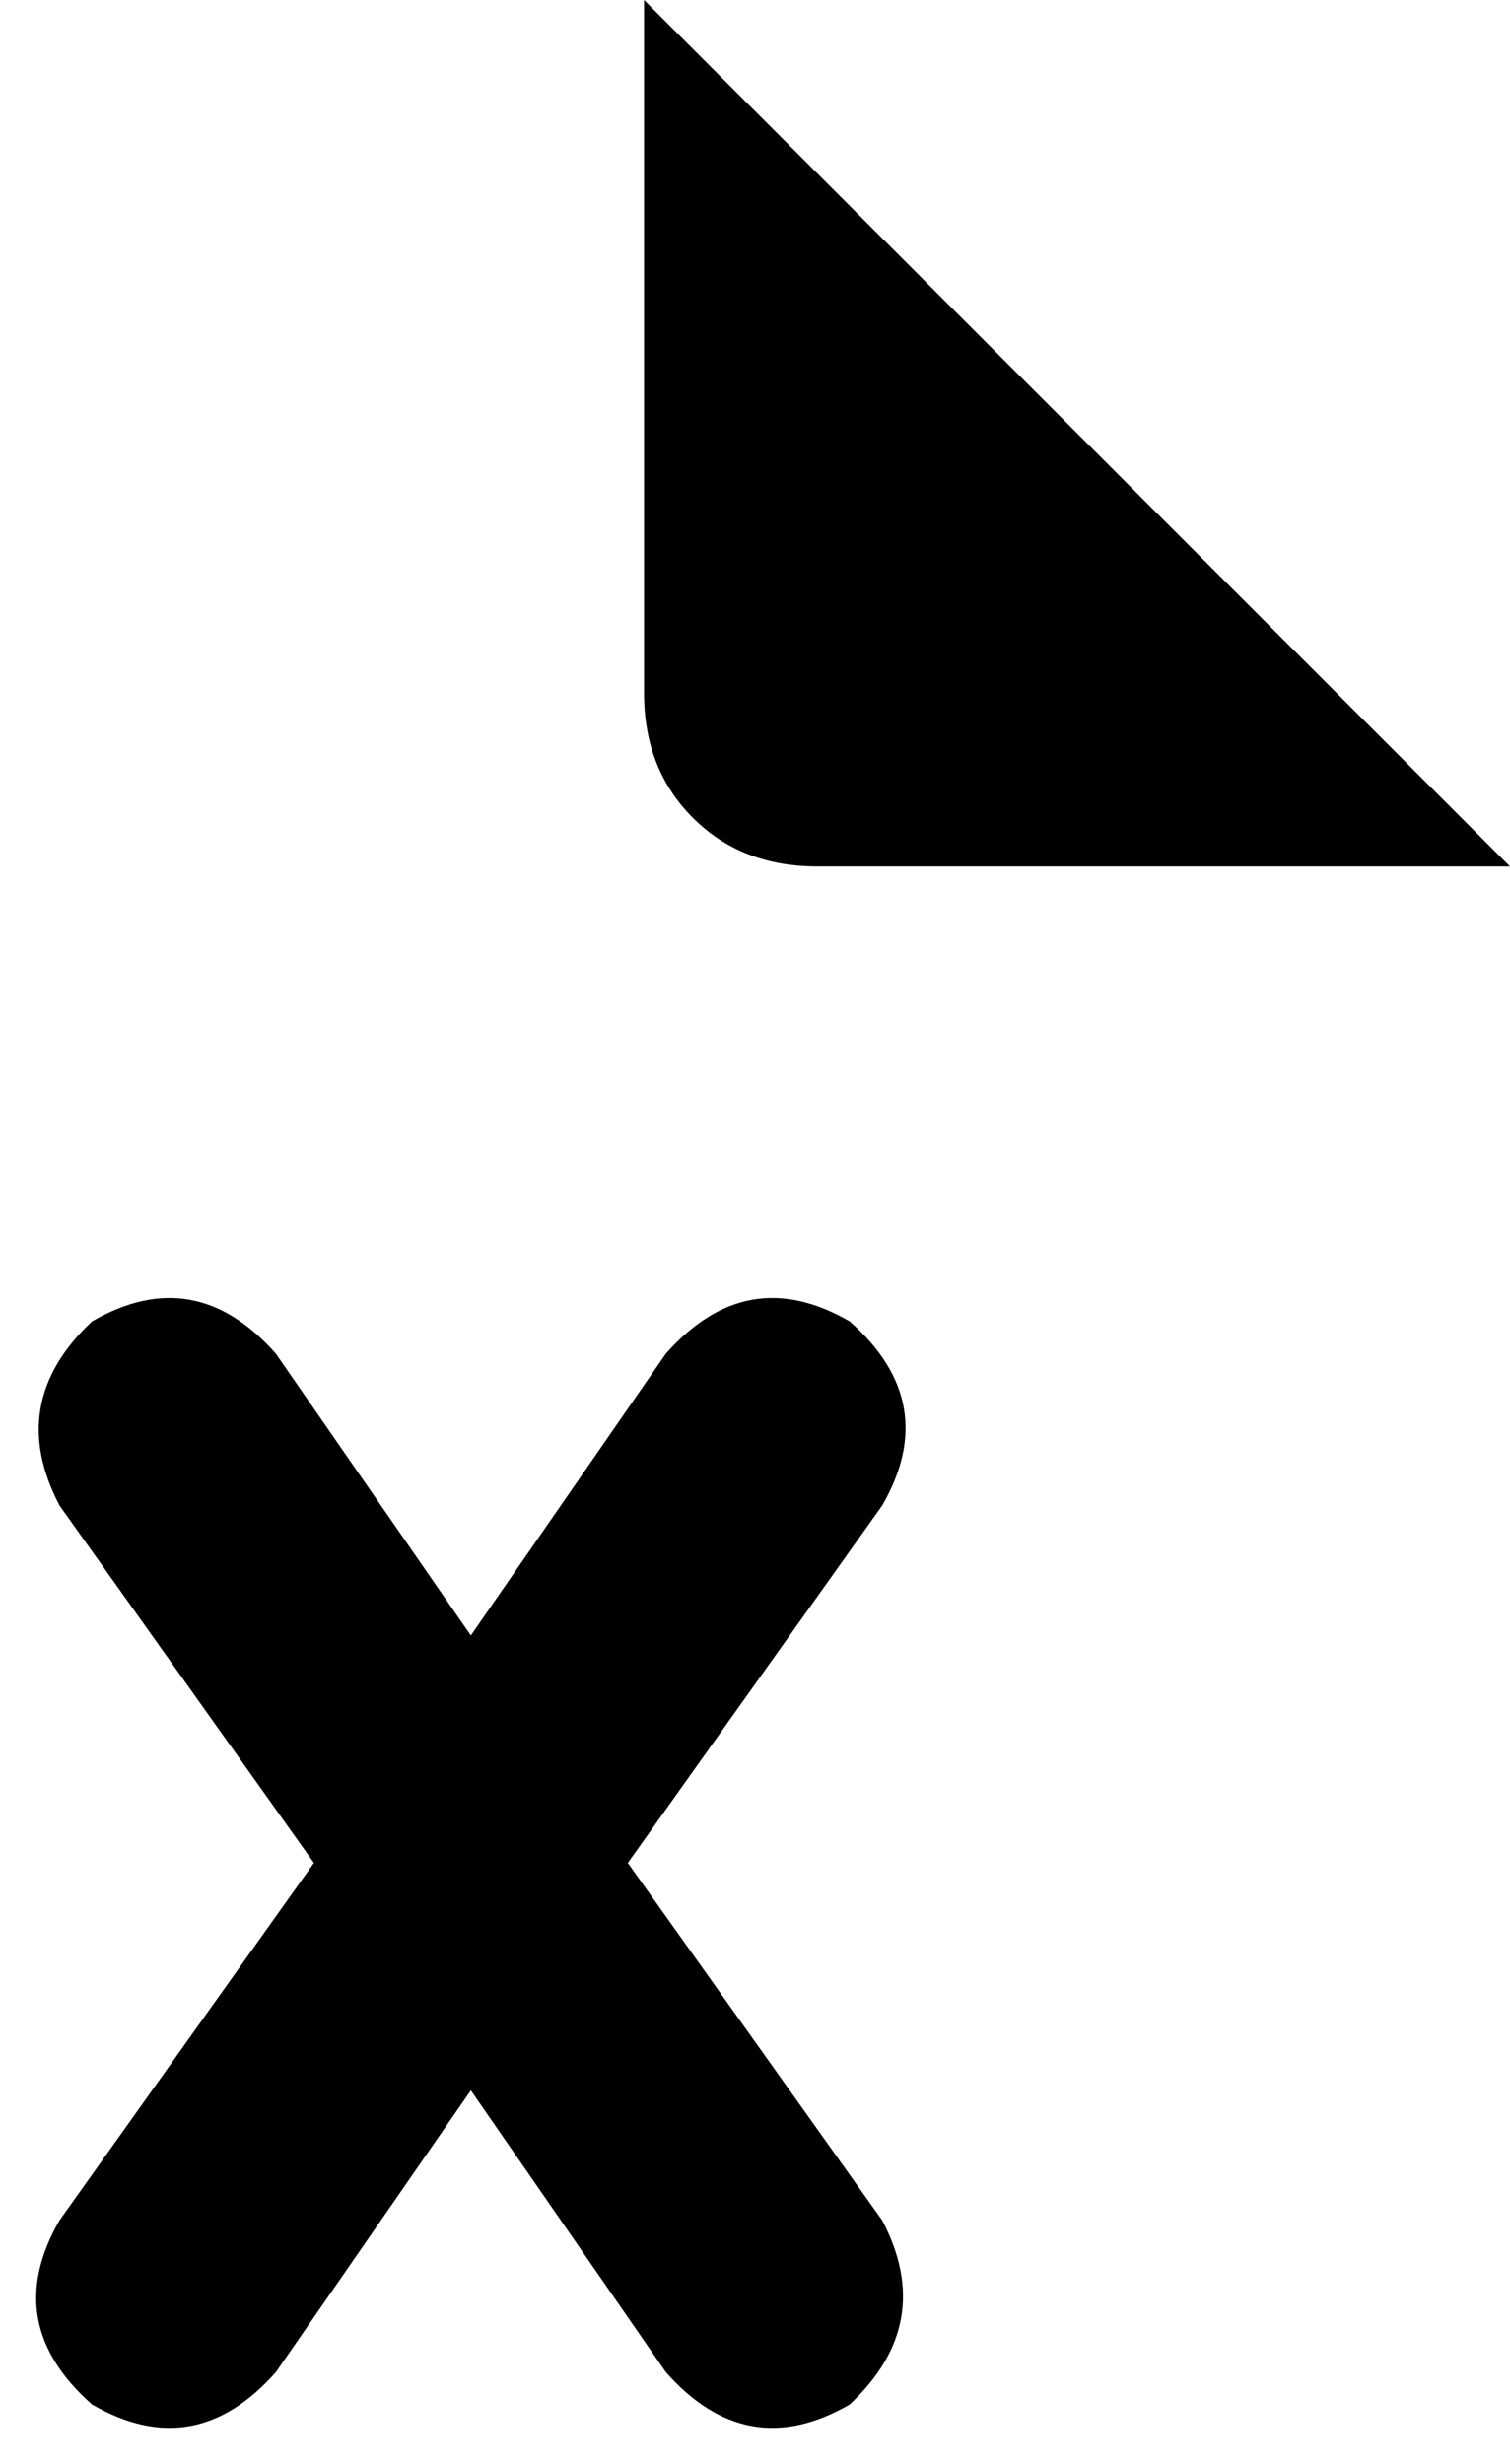<svg xmlns="http://www.w3.org/2000/svg" viewBox="0 0 279 455">
    <path d="M 279 160 L 119 0 L 119 128 Q 119 142 128 151 Q 137 160 151 160 L 279 160 L 279 160 Z M 51 250 Q 36 233 17 244 Q 1 259 11 278 L 58 344 L 11 410 Q 0 429 17 444 Q 36 455 51 438 L 87 386 L 123 438 Q 138 455 157 444 Q 173 429 163 410 L 116 344 L 163 278 Q 174 259 157 244 Q 138 233 123 250 L 87 302 L 51 250 L 51 250 Z"/>
</svg>
